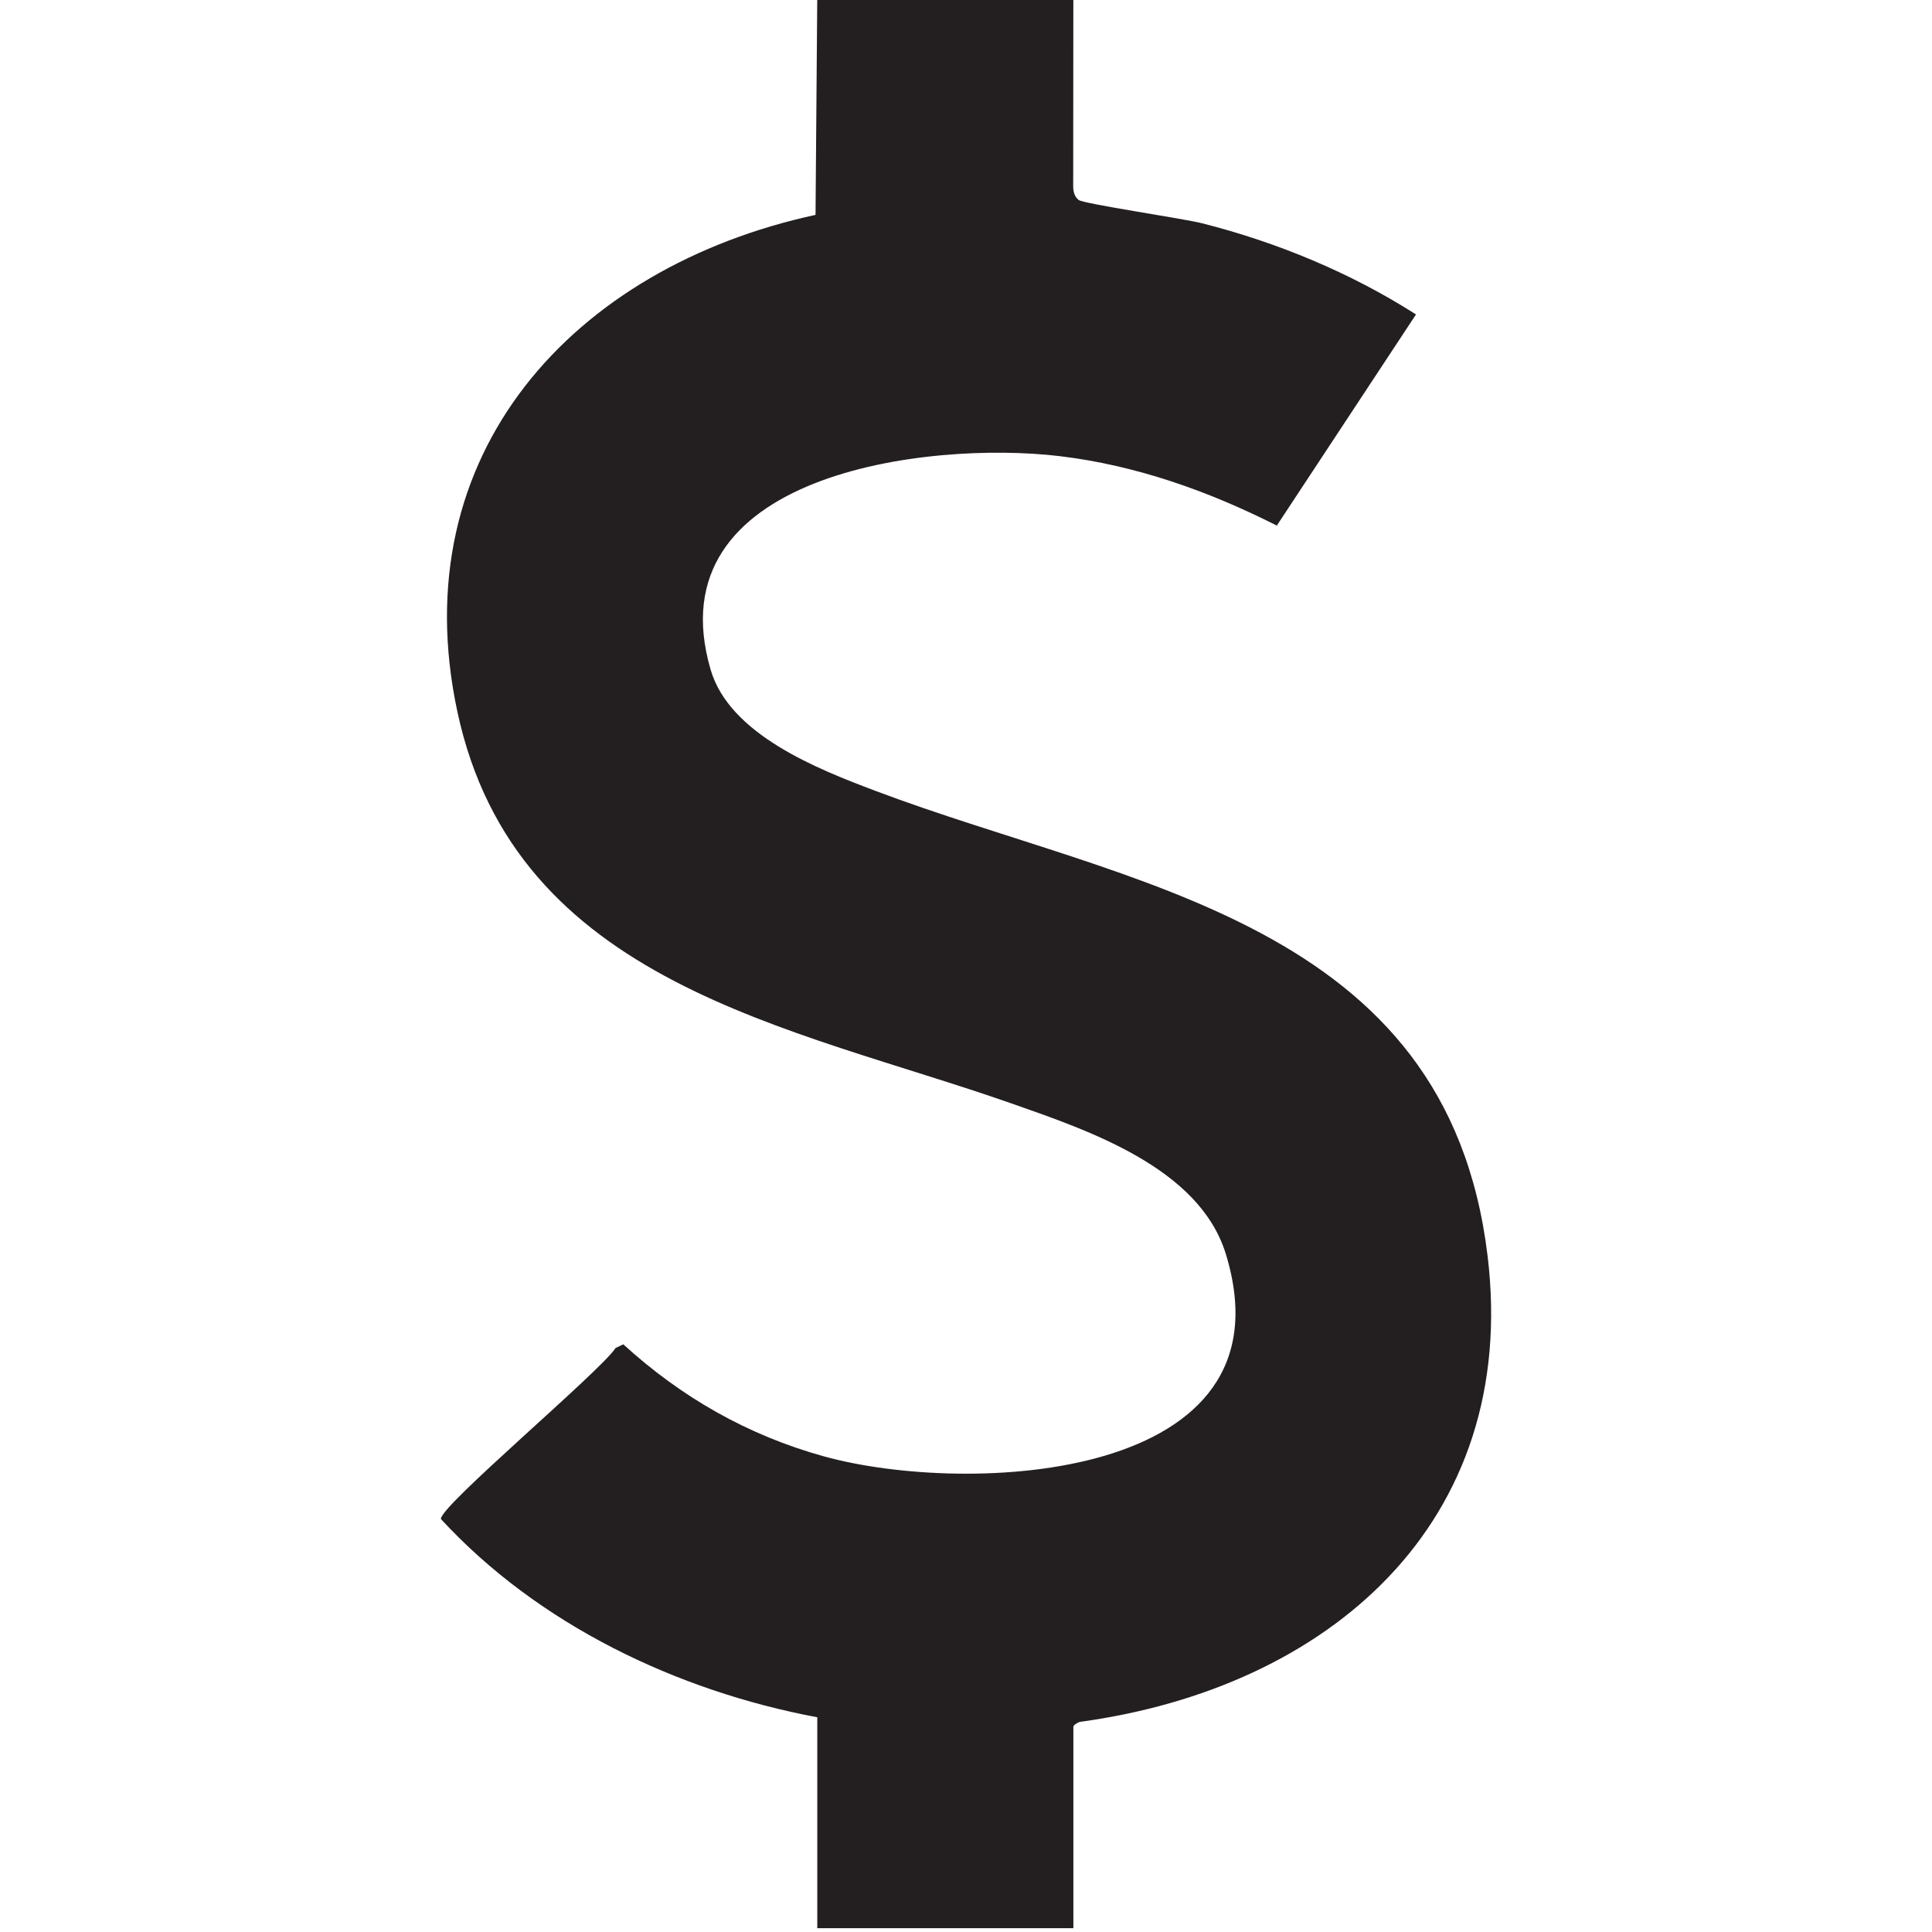 <?xml version="1.0" encoding="UTF-8"?>
<svg id="Layer_1" data-name="Layer 1" xmlns="http://www.w3.org/2000/svg" viewBox="0 0 500 500">
  <defs>
    <style>
      .cls-1 {
        fill: #231f20;
      }
    </style>
  </defs>
  <path class="cls-1" d="M277.78,0l-.04,48.29c.02,1.3.34,2.62,1.41,3.46,1.28,1.01,27.06,4.79,31.98,6.04,19.46,4.94,38.45,12.81,55.33,23.59l-36.02,54.64c-17.66-8.92-36.39-15.6-56.19-17.97-34.39-4.11-105.11,4.65-90.34,55.26,4.9,16.81,27.74,25.75,42.69,31.38,65.62,24.74,147.93,33.54,158.39,120.36,8.34,69.22-41.28,111.85-105.53,120.57-.57.17-1.67.84-1.67,1.25v52.14h-66.28v-54.58c-36.36-6.83-72.22-23.98-97.4-51.3-.55-3.12,41.01-37.96,45.21-44.27l1.99-.95c15.01,13.7,32.24,23.55,51.93,29,37.24,10.31,122.07,6.63,104.01-52.36-6.84-22.34-35.58-32-55.54-39-56.92-19.96-128.21-30.87-143.33-101.31-14.36-66.92,30.19-115.09,92.68-128.63L211.5,0h66.28Z"/>
</svg>